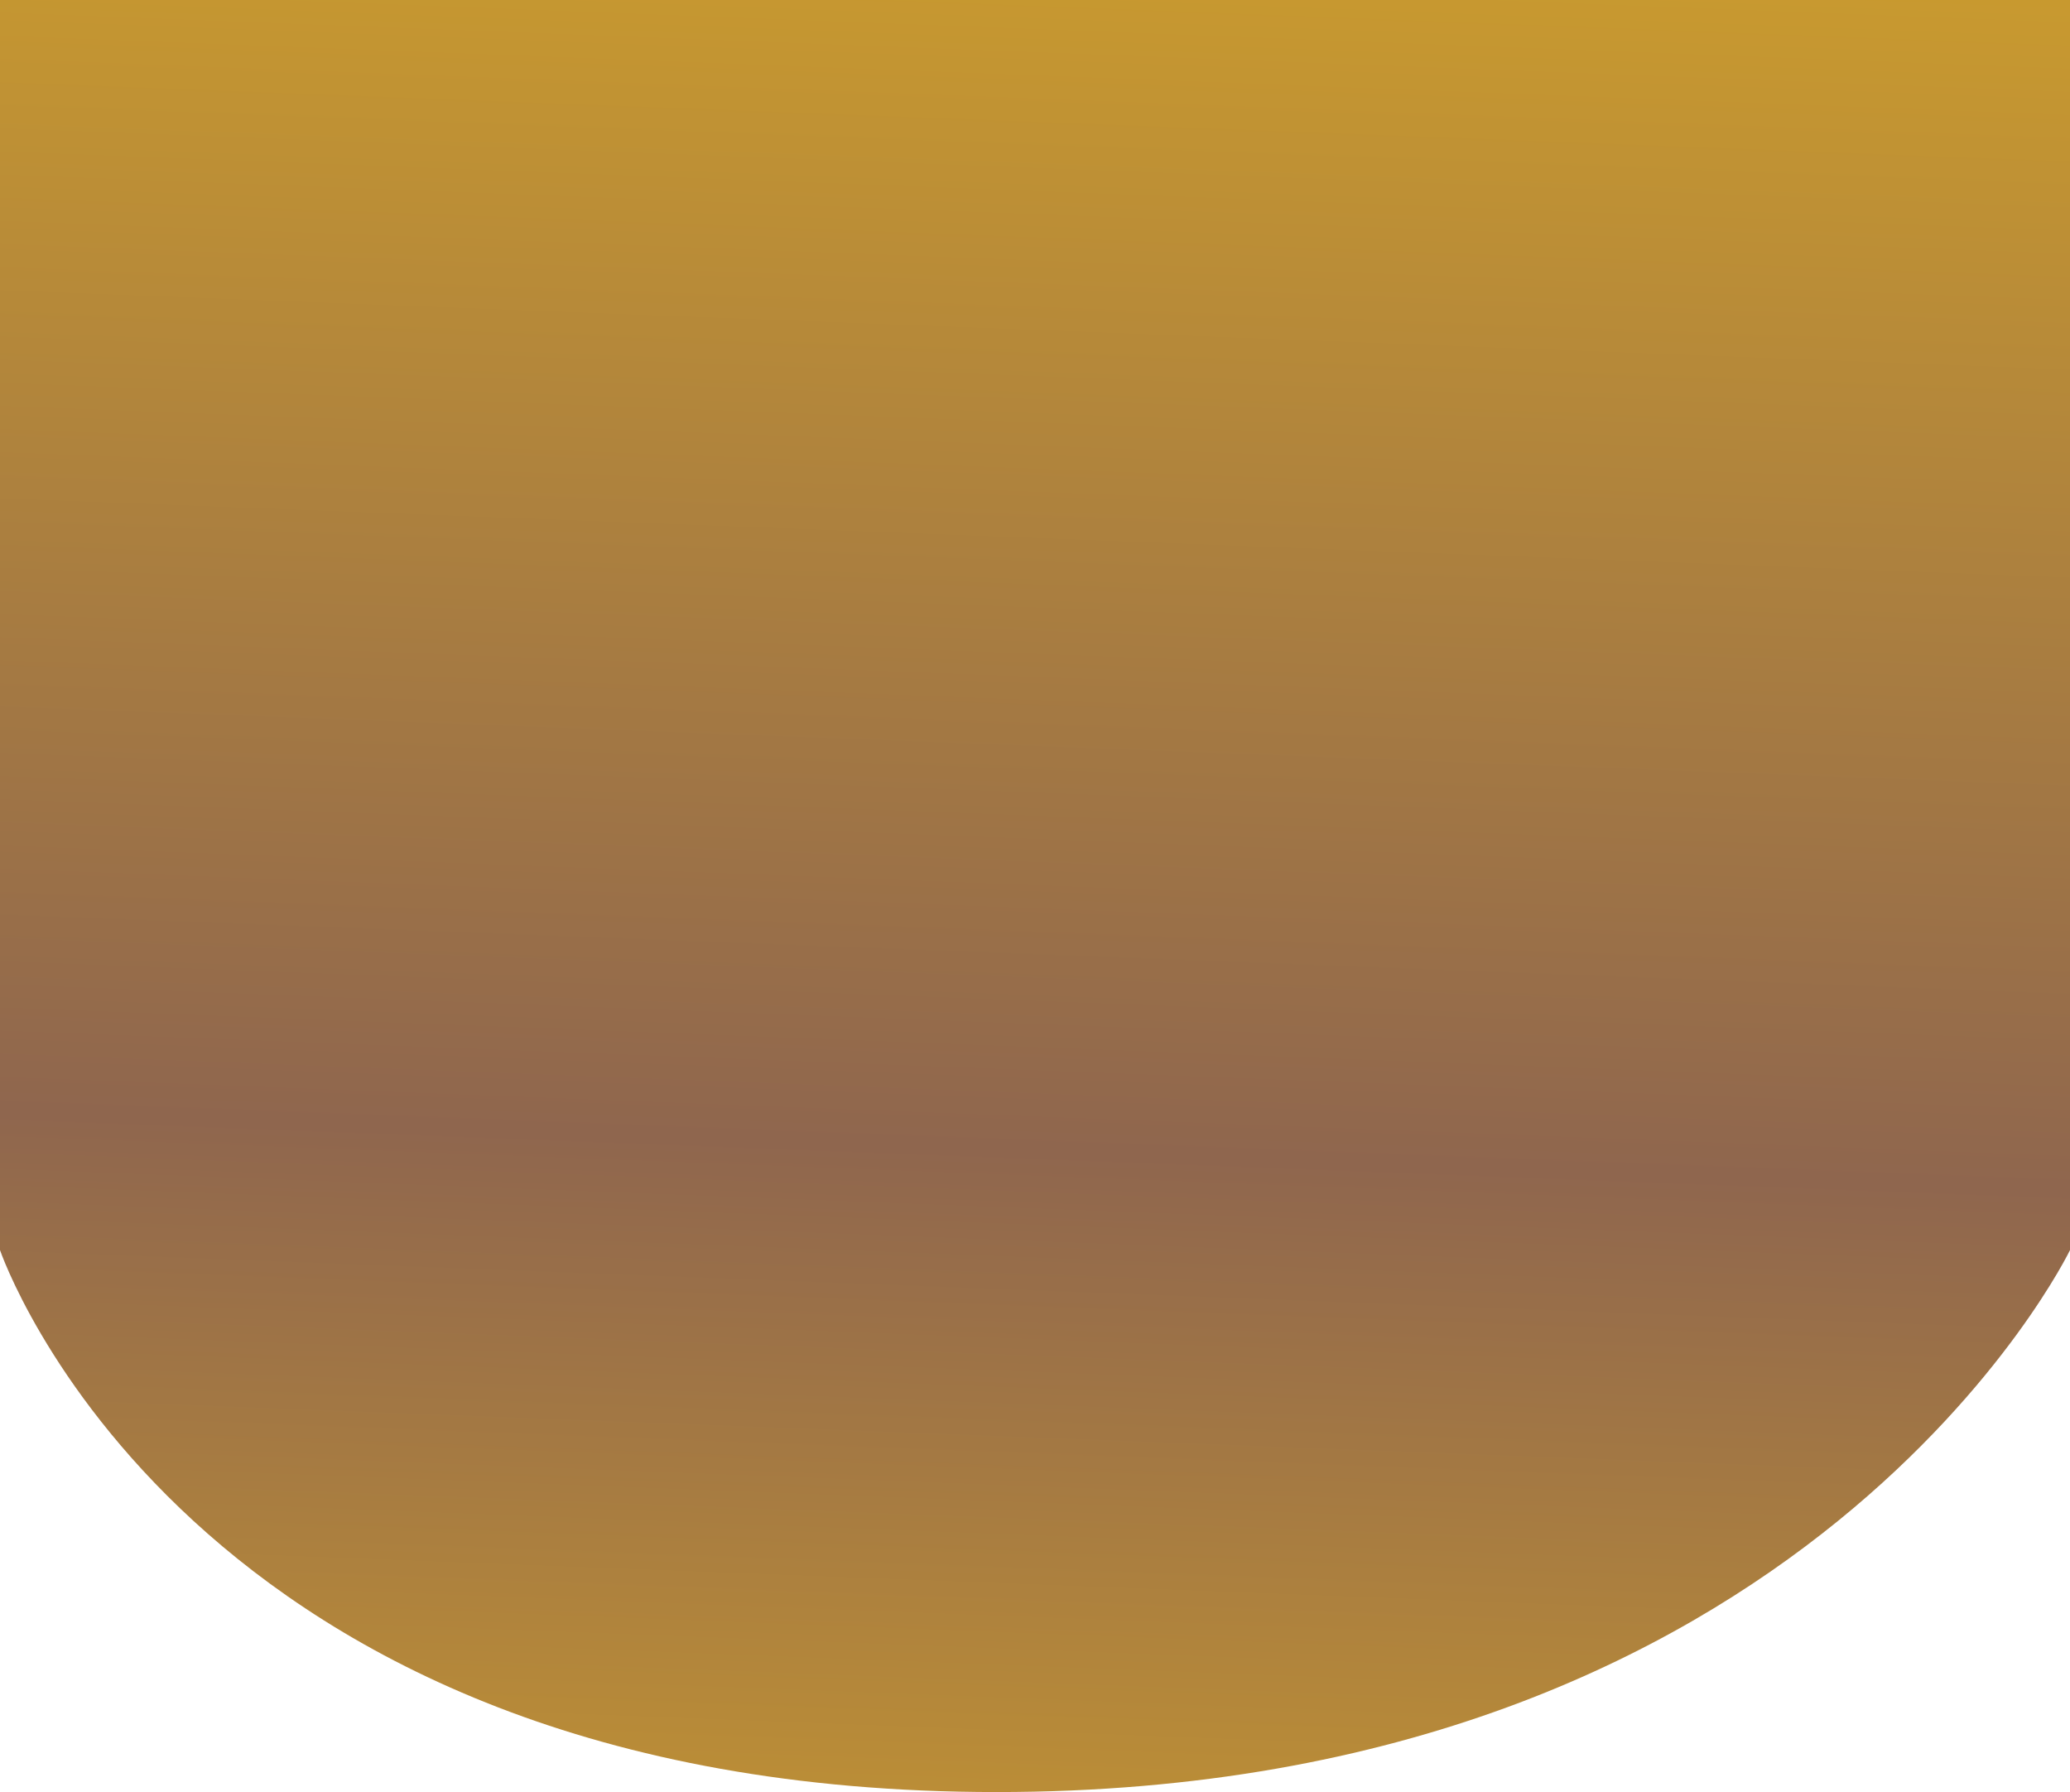 <svg width="320" height="277" fill="none" xmlns="http://www.w3.org/2000/svg"><path d="M320 0v193.228S279.612 277 154.045 277C28.479 277 0 193.228 0 193.228V0h320z" fill="url(#paint0_linear_1590_1419)"/><defs><linearGradient id="paint0_linear_1590_1419" x1="370" y1="-35.769" x2="355.521" y2="342.091" gradientUnits="userSpaceOnUse"><stop stop-color="#D4A429"/><stop offset=".586" stop-color="#8F664E"/><stop offset="1" stop-color="#D4A429"/></linearGradient></defs></svg>